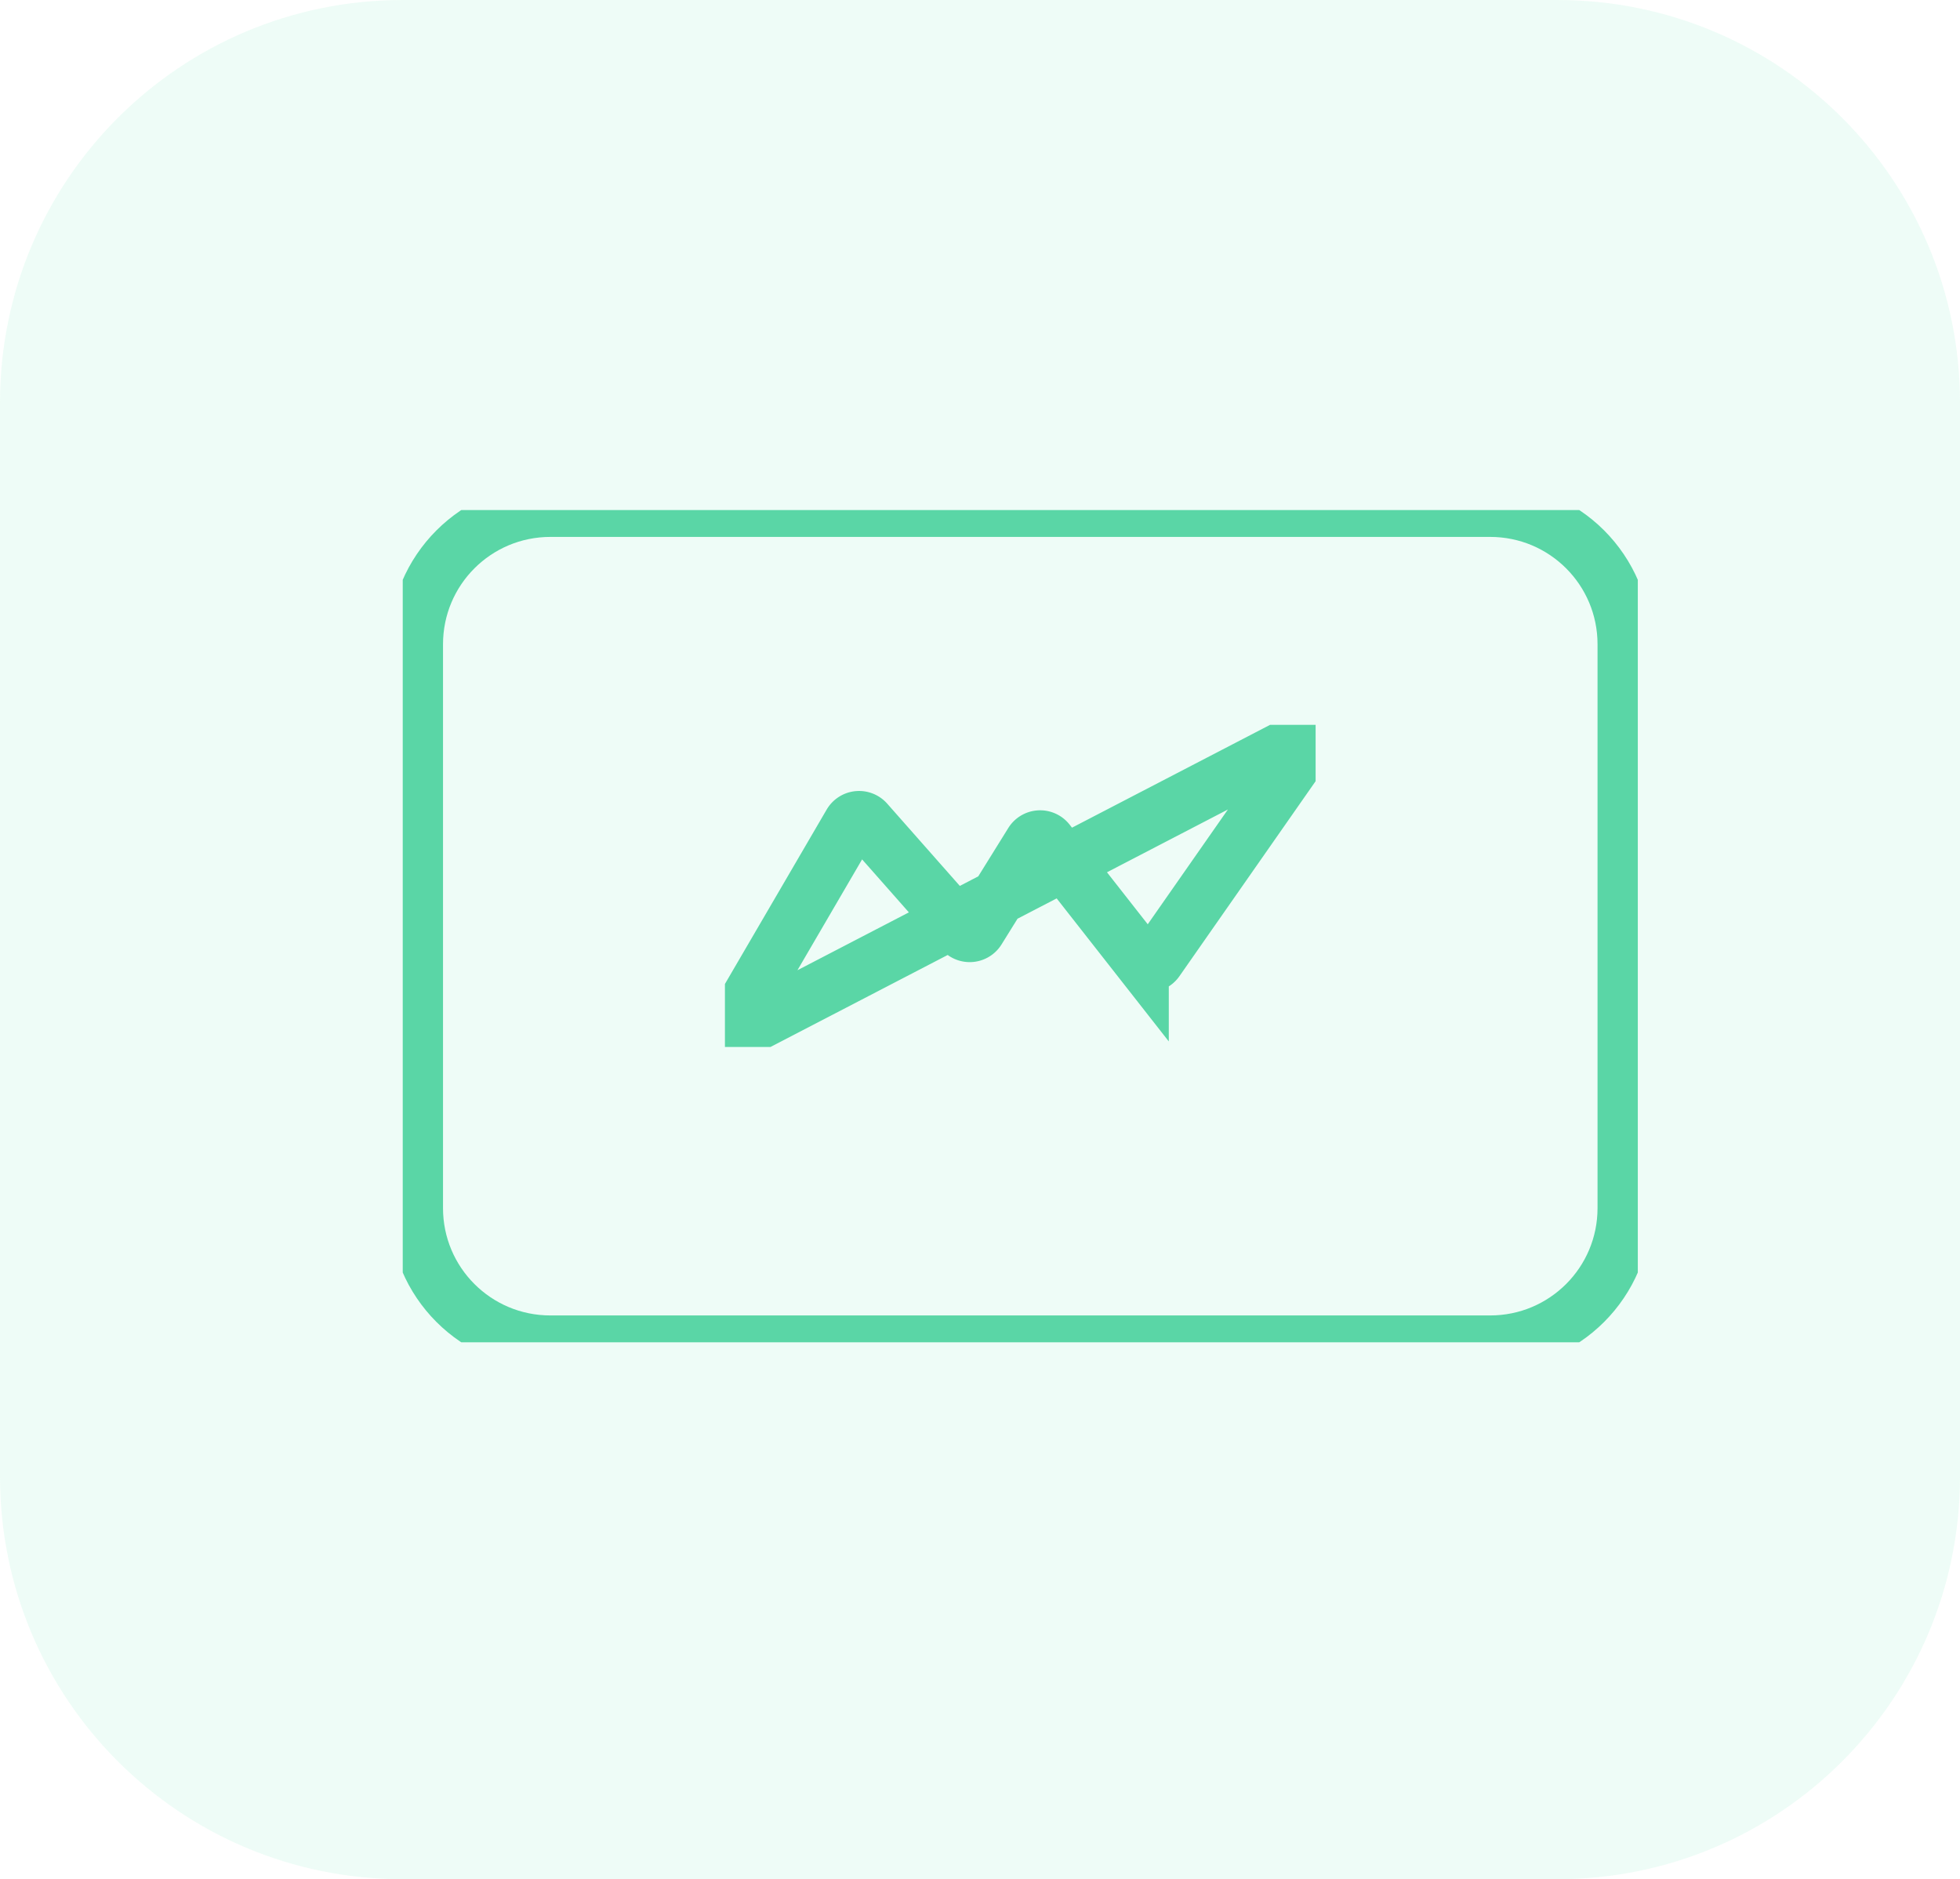 <svg width="73" height="70" xmlns="http://www.w3.org/2000/svg" xmlns:xlink="http://www.w3.org/1999/xlink" xmlns:svgjs="http://svgjs.com/svgjs" viewBox="814 2015 73 70">
    <svg width="73" height="70" xmlns="http://www.w3.org/2000/svg" xmlns:xlink="http://www.w3.org/1999/xlink" xmlns:svgjs="http://svgjs.com/svgjs" fill="#57e5ac" opacity=".102" x="814" y="2015">
        <svg xmlns="http://www.w3.org/2000/svg" xmlns:xlink="http://www.w3.org/1999/xlink" width="73" height="70">
            <path paint-order="stroke fill markers" fill-rule="evenodd" d="M15 0h43c8.295 0 15 6.705 15 15v40c0 8.295-6.705 15-15 15H15C6.705 70 0 63.294 0 55V15C0 6.705 6.705 0 15 0z" />
        </svg>
    </svg>
    <svg width="46" height="36" xmlns="http://www.w3.org/2000/svg" xmlns:xlink="http://www.w3.org/1999/xlink" xmlns:svgjs="http://svgjs.com/svgjs" viewBox="829 2034 46 36" x="829" y="2034">
        <svg width="46" height="31" xmlns="http://www.w3.org/2000/svg" xmlns:xlink="http://www.w3.org/1999/xlink" xmlns:svgjs="http://svgjs.com/svgjs" viewBox="0.5 0 45 31" fill="none" stroke-miterlimit="100" stroke="#5ad6a6" stroke-width="2" x="829" y="2034">
            <svg xmlns="http://www.w3.org/2000/svg" xmlns:xlink="http://www.w3.org/1999/xlink" width="46" height="31" viewBox="0.5 0 45 31">
                <path paint-order="stroke fill markers" d="M5.5 0h35c2.765 0 5 2.235 5 5v21c0 2.765-2.235 5-5 5h-35c-2.765 0-5-2.235-5-5V5c0-2.765 2.235-5 5-5z" />
            </svg>
        </svg>
        <svg width="46" height="0" xmlns="http://www.w3.org/2000/svg" xmlns:xlink="http://www.w3.org/1999/xlink" xmlns:svgjs="http://svgjs.com/svgjs" fill="none" stroke-miterlimit="100" stroke="#5ad6a6" stroke-width="2" x="829" y="2057">
            <svg xmlns="http://www.w3.org/2000/svg" xmlns:xlink="http://www.w3.org/1999/xlink" width="46" height="0">
                <path paint-order="stroke fill markers" d="M.5.352h0" />
            </svg>
        </svg>
        <svg width="0" height="6" xmlns="http://www.w3.org/2000/svg" xmlns:xlink="http://www.w3.org/1999/xlink" xmlns:svgjs="http://svgjs.com/svgjs" fill="none" stroke-miterlimit="100" stroke="#5ad6a6" stroke-width="2" x="854" y="2064">
            <svg xmlns="http://www.w3.org/2000/svg" xmlns:xlink="http://www.w3.org/1999/xlink" width="0" height="6">
                <path paint-order="stroke fill markers" d="M.215.908v0" />
            </svg>
        </svg>
        <svg width="11" height="0" xmlns="http://www.w3.org/2000/svg" xmlns:xlink="http://www.w3.org/1999/xlink" xmlns:svgjs="http://svgjs.com/svgjs" fill="none" stroke-miterlimit="100" stroke-linecap="round" stroke="#5ad6a6" stroke-width="2" x="846" y="2070">
            <svg xmlns="http://www.w3.org/2000/svg" xmlns:xlink="http://www.w3.org/1999/xlink" width="11" height="0">
                <path paint-order="stroke fill markers" d="M10.895.191H.298h10.597" />
            </svg>
        </svg>
        <svg width="0" height="6" xmlns="http://www.w3.org/2000/svg" xmlns:xlink="http://www.w3.org/1999/xlink" xmlns:svgjs="http://svgjs.com/svgjs" fill="none" stroke-miterlimit="100" stroke="#5ad6a6" stroke-width="2" x="848" y="2064">
            <svg xmlns="http://www.w3.org/2000/svg" xmlns:xlink="http://www.w3.org/1999/xlink" width="0" height="6">
                <path paint-order="stroke fill markers" d="M.94.908v0" />
            </svg>
        </svg>
        <svg width="22" height="12" xmlns="http://www.w3.org/2000/svg" xmlns:xlink="http://www.w3.org/1999/xlink" xmlns:svgjs="http://svgjs.com/svgjs" viewBox="0 0.288 22 11.423" fill="none" stroke-miterlimit="100" stroke-linecap="round" stroke="#5ad6a6" stroke-width="2" x="841" y="2042">
            <svg xmlns="http://www.w3.org/2000/svg" width="22" height="12" viewBox="0.69 0.093 21.206 11.011">
                <path paint-order="stroke fill markers" d="M.69 11.104l4.515-7.741a.348.348 0 0 1 .562-.056l3.45 3.909a.346.346 0 0 0 .556-.047l1.938-3.12a.346.346 0 0 1 .57-.03l3.344 4.266a.349.349 0 0 0 .56-.015l5.71-8.177L.69 11.104" />
            </svg>
        </svg>
    </svg>
</svg>